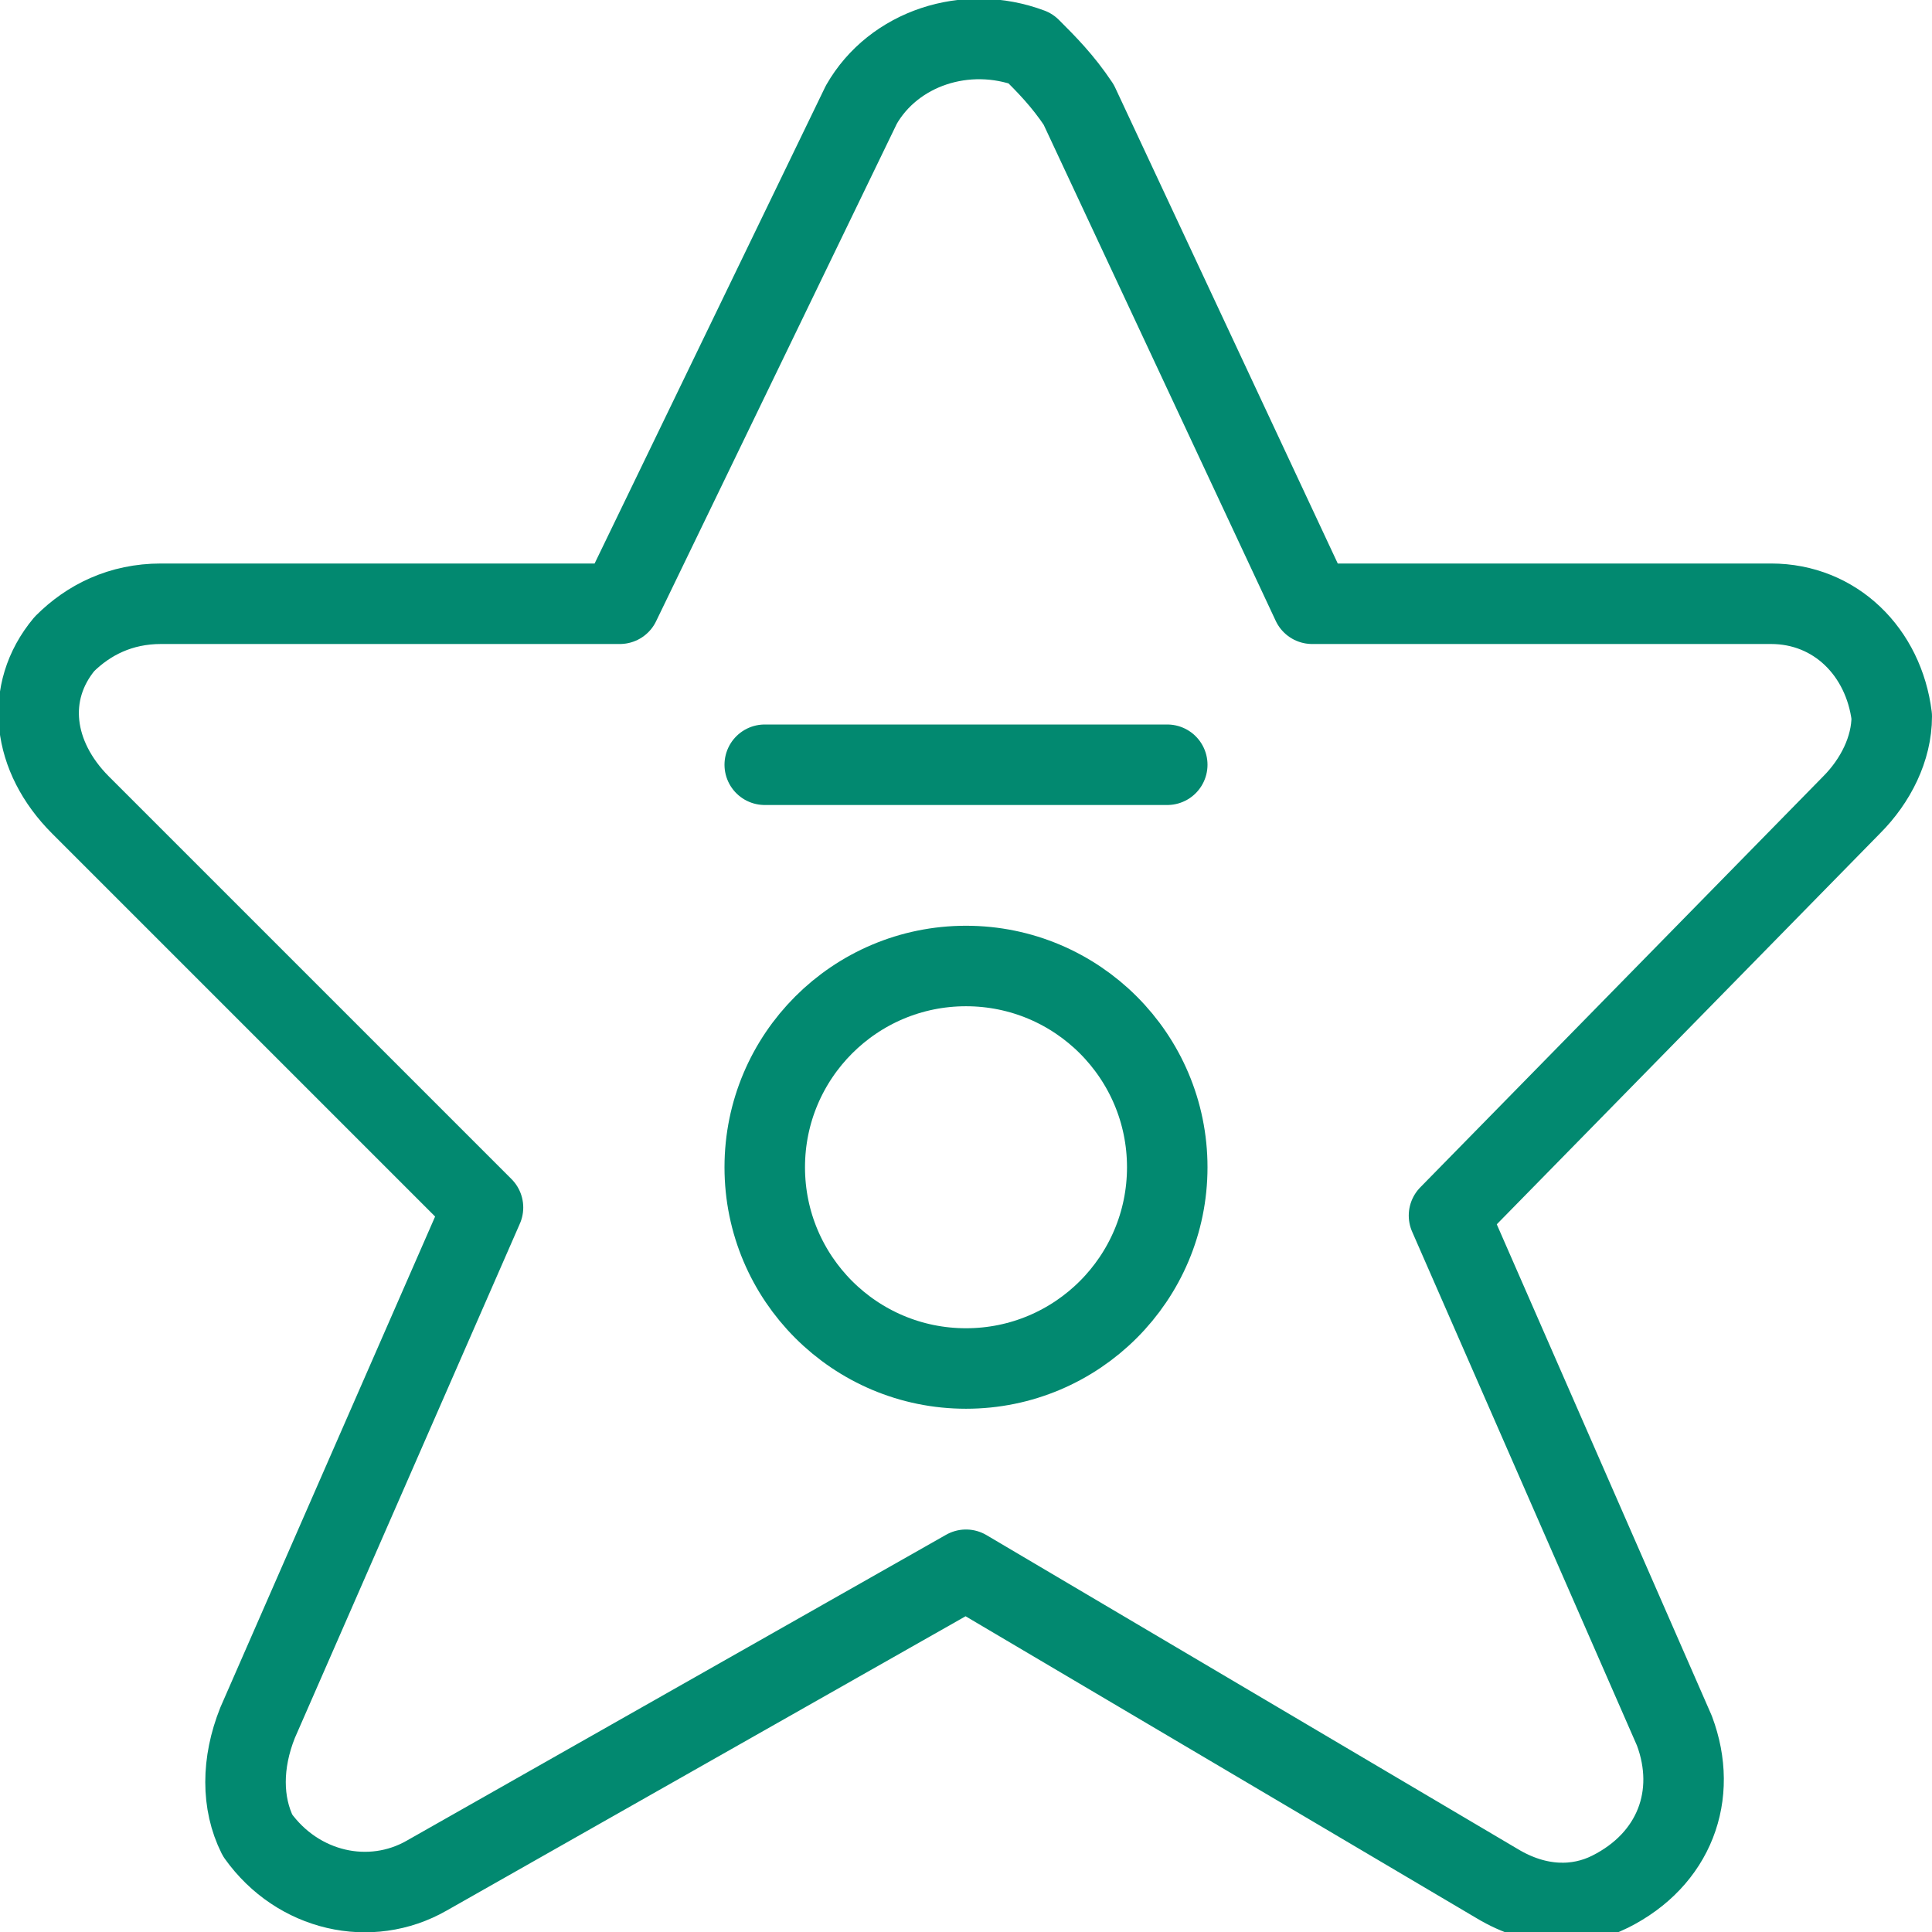<?xml version="1.0" encoding="utf-8"?>
<!-- Generator: Adobe Illustrator 23.0.1, SVG Export Plug-In . SVG Version: 6.00 Build 0)  -->
<svg version="1.1" id="Light" xmlns="http://www.w3.org/2000/svg" xmlns:xlink="http://www.w3.org/1999/xlink" x="0px" y="0px"
	 viewBox="0 0 24 24" style="enable-background:new 0 0 24 24;" xml:space="preserve">
<style type="text/css">
	.st0{fill:none;stroke:#028970;stroke-linecap:round;stroke-linejoin:round;}
</style>
<title>movie-star</title>
<path class="st0" d="M13.4,1.3l2.9,6.2H22c0.8,0,1.4,0.6,1.5,1.4c0,0.4-0.2,0.8-0.5,1.1l-5,5.1l2.8,6.4c0.3,0.8,0,1.6-0.8,2
	c-0.4,0.2-0.9,0.2-1.4-0.1L12,19.5l-6.7,3.8c-0.7,0.4-1.6,0.2-2.1-0.5C3,22.4,3,21.9,3.2,21.4l2.8-6.4L1,10C0.4,9.4,0.3,8.6,0.8,8
	C1.1,7.7,1.5,7.5,2,7.5h5.7l3-6.2c0.4-0.7,1.3-1,2.1-0.7C13,0.8,13.2,1,13.4,1.3z"/>
<line class="st0" x1="9.5" y1="9.5" x2="14.5" y2="9.5"/>
<circle class="st0" cx="12" cy="14.5" r="2.5"/>
</svg>
